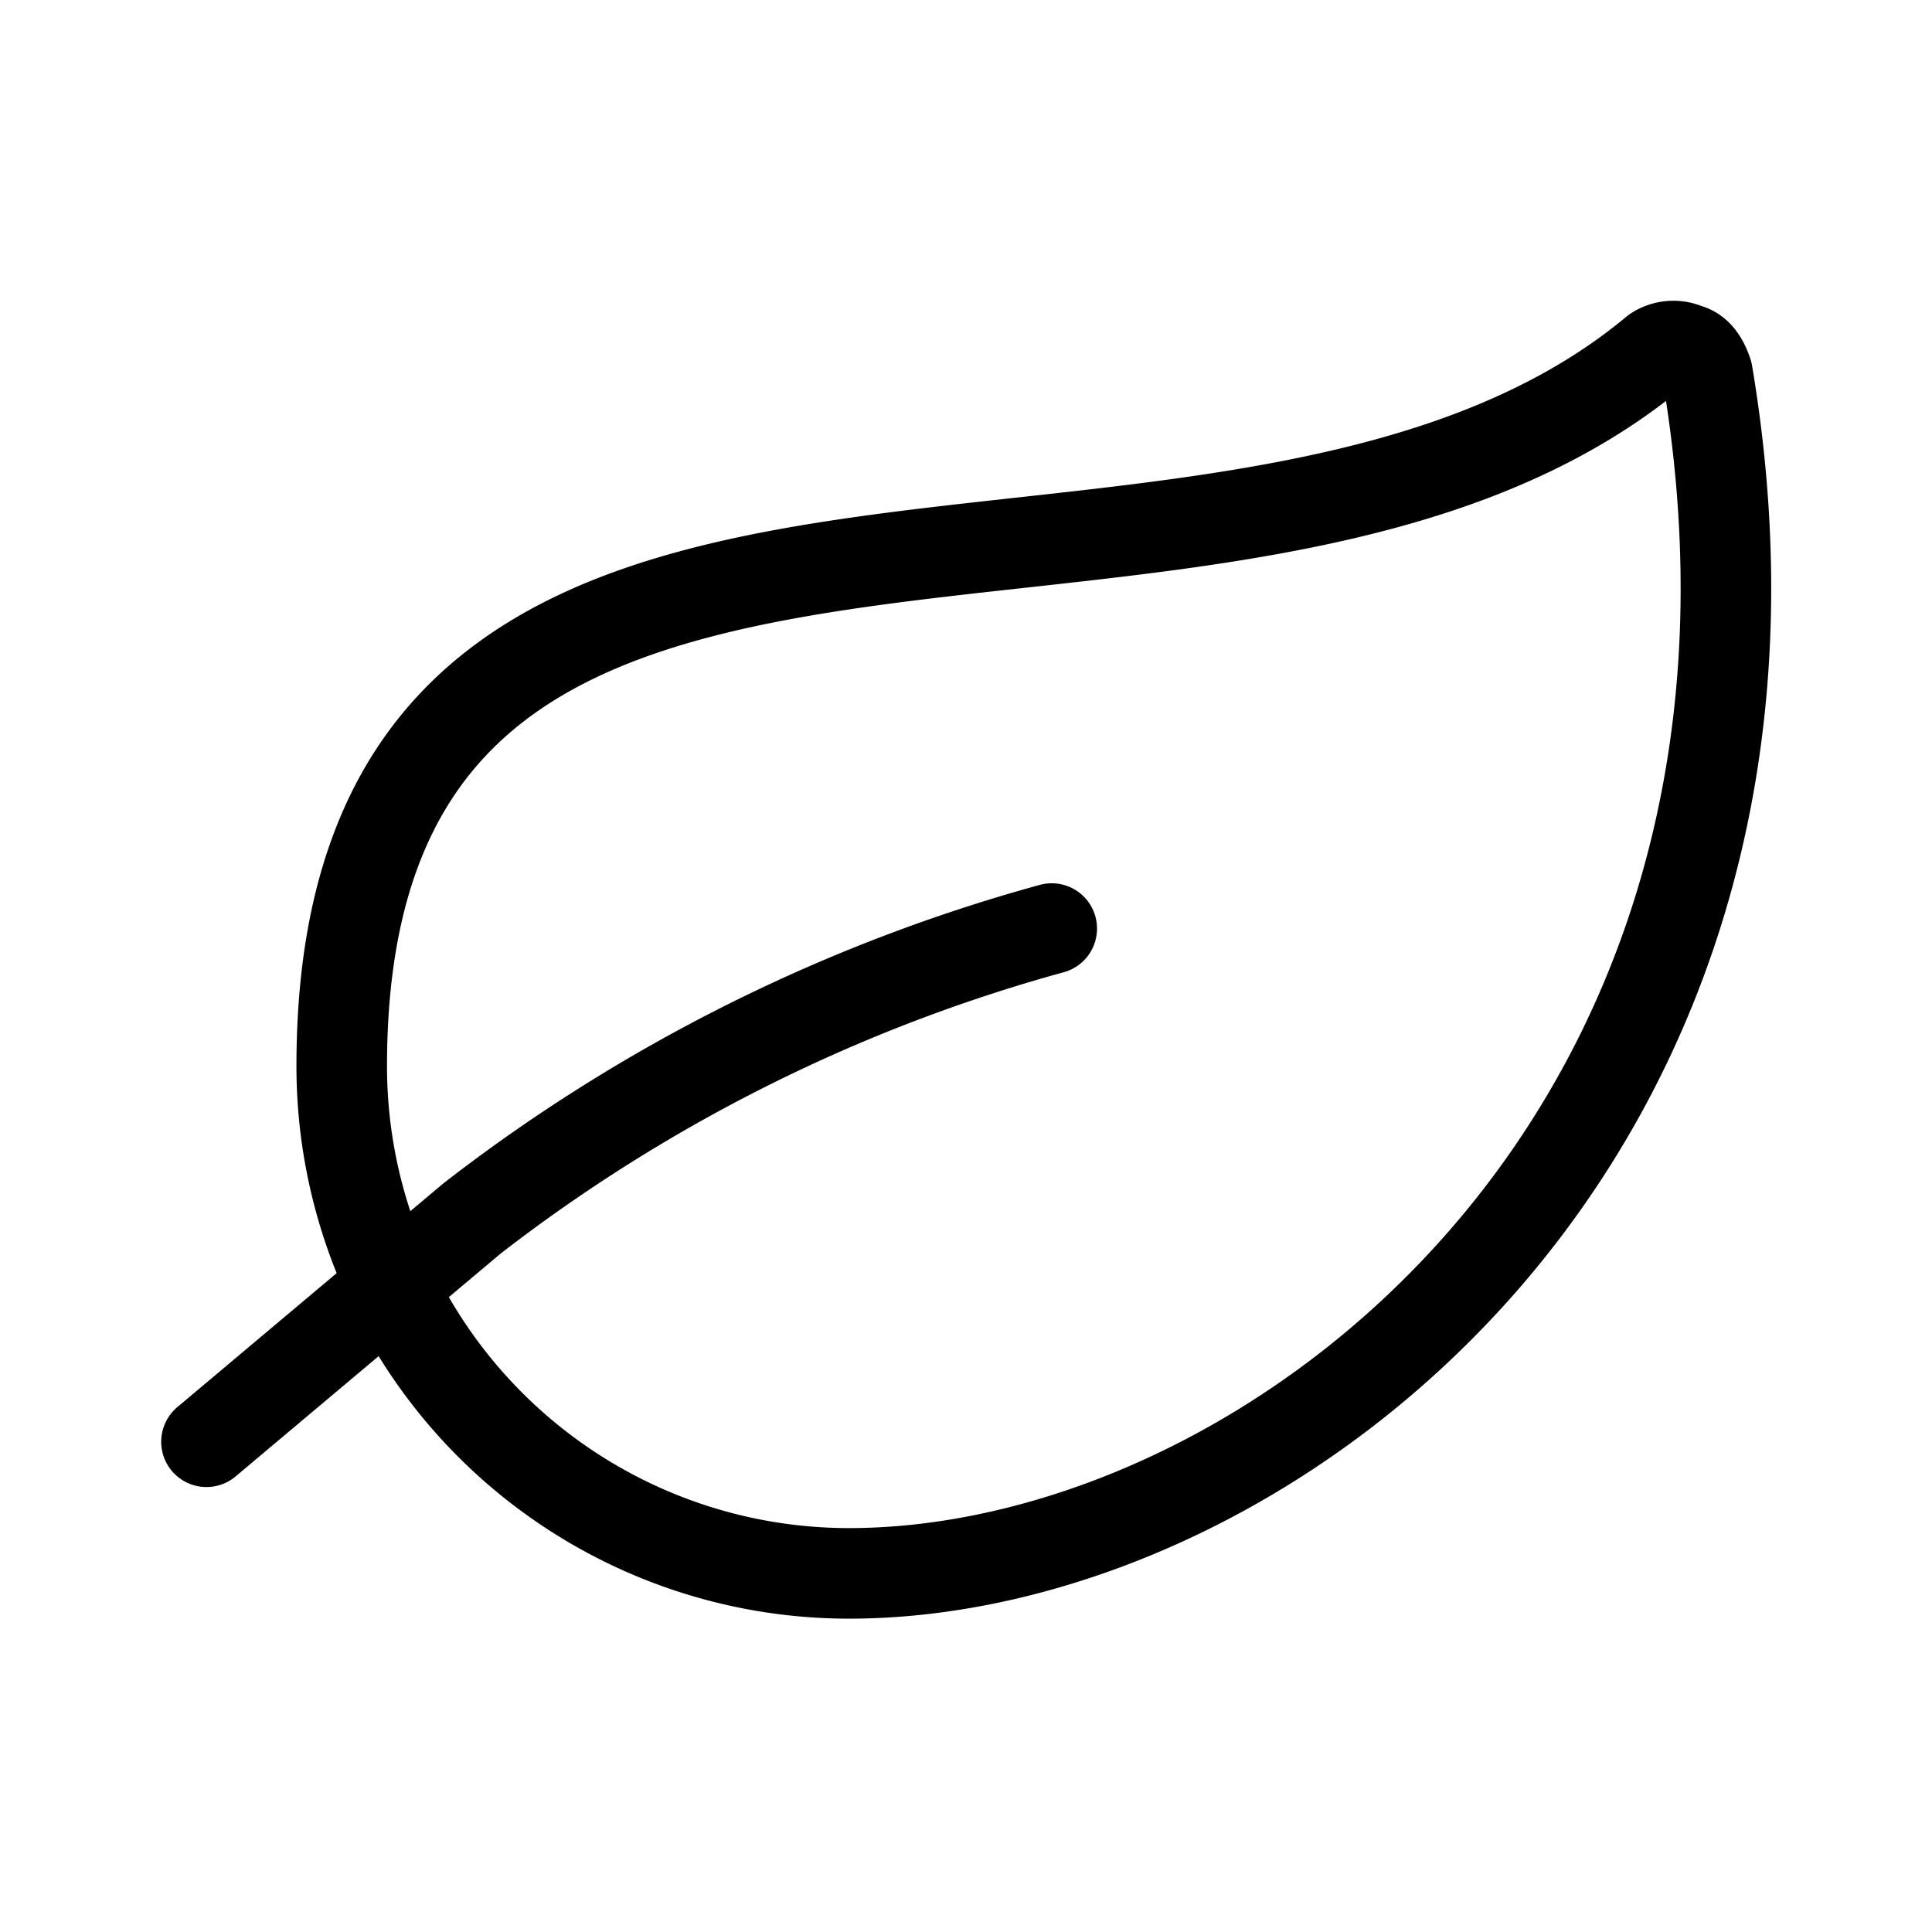 <svg xmlns="http://www.w3.org/2000/svg" viewBox="0 0 16 16">
  <g fill="none" stroke="#000" stroke-linecap="round" stroke-linejoin="round" stroke-width=".75">
    <path d="M7.03 13.03a4.2 4.2 0 01-4.2-4.2c0-6.12 7.34-2.97 10.88-5.92a.27.27 0 01.26-.02c.09.02.14.11.17.2 1.06 6.3-3.6 9.94-7.11 9.94zm0 0"/>
    <path d="M8.71 7.69a13.8 13.8 0 00-4.8 2.4l-2.2 1.85"/>
  </g>
</svg>